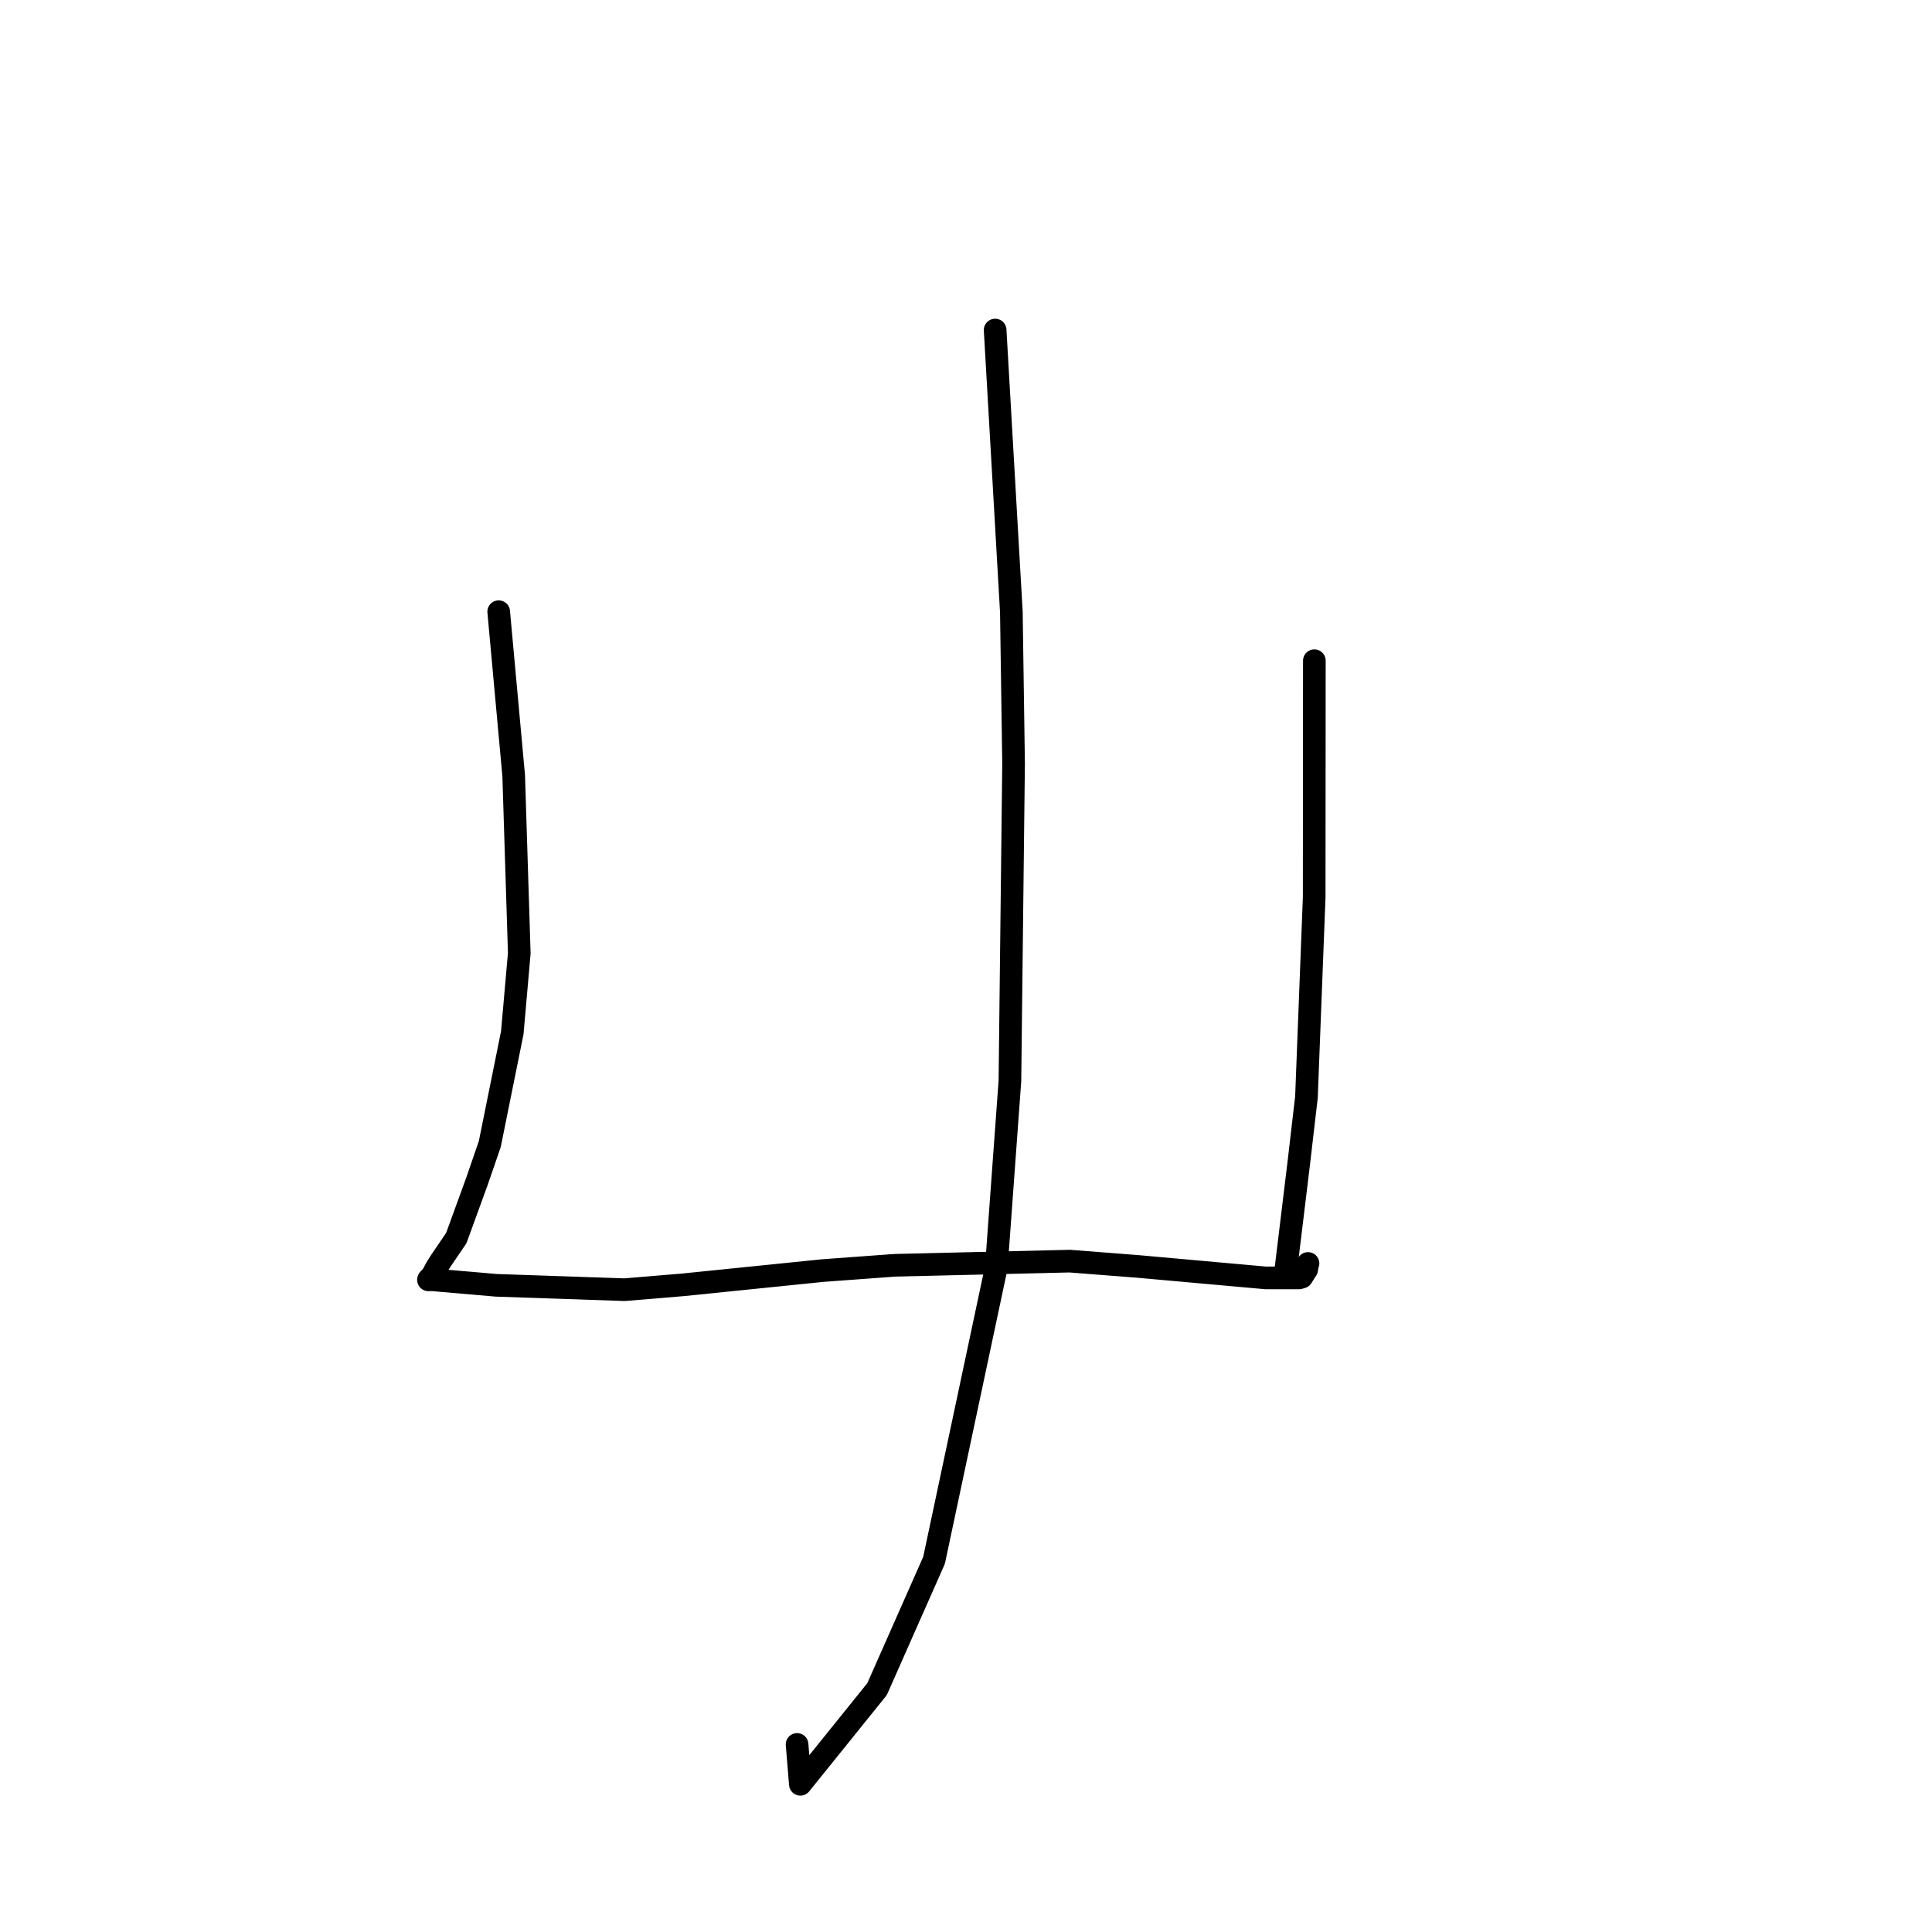 <?xml version="1.0" standalone="no"?>
    <svg width="256" height="256" xmlns="http://www.w3.org/2000/svg" version="1.1">
    <polyline stroke="black" stroke-width="3" stroke-linecap="round" fill="transparent" stroke-linejoin="round" points="66.08 81.051 67.073 91.915 68.067 102.78 68.807 126.305 67.881 136.839 64.901 151.588 63.194 156.544 60.461 164.052 58.435 167.032 57.801 168.033 57.231 169.094 57.058 169.247 56.801 169.521 56.771 169.584 57.303 169.574 58.287 169.665 65.762 170.311 82.76 170.891 90.483 170.247 109.014 168.359 118.538 167.659 141.741 167.106 150.799 167.811 167.702 169.328 172.132 169.332 172.498 169.224 173.145 168.202 173.217 167.743 173.302 167.463 173.317 167.415 " />
        <polyline stroke="black" stroke-width="3" stroke-linecap="round" fill="transparent" stroke-linejoin="round" points="174.158 87.545 174.147 103.218 174.136 118.892 173.111 145.374 172.126 153.845 170.422 167.893 170.321 168.436 " />
        <polyline stroke="black" stroke-width="3" stroke-linecap="round" fill="transparent" stroke-linejoin="round" points="131.861 43.731 132.936 62.412 134.01 81.093 134.304 101.153 133.82 143.216 132.018 167.919 123.766 206.747 116.215 223.817 106.052 236.43 105.616 231.146 " />
        </svg>